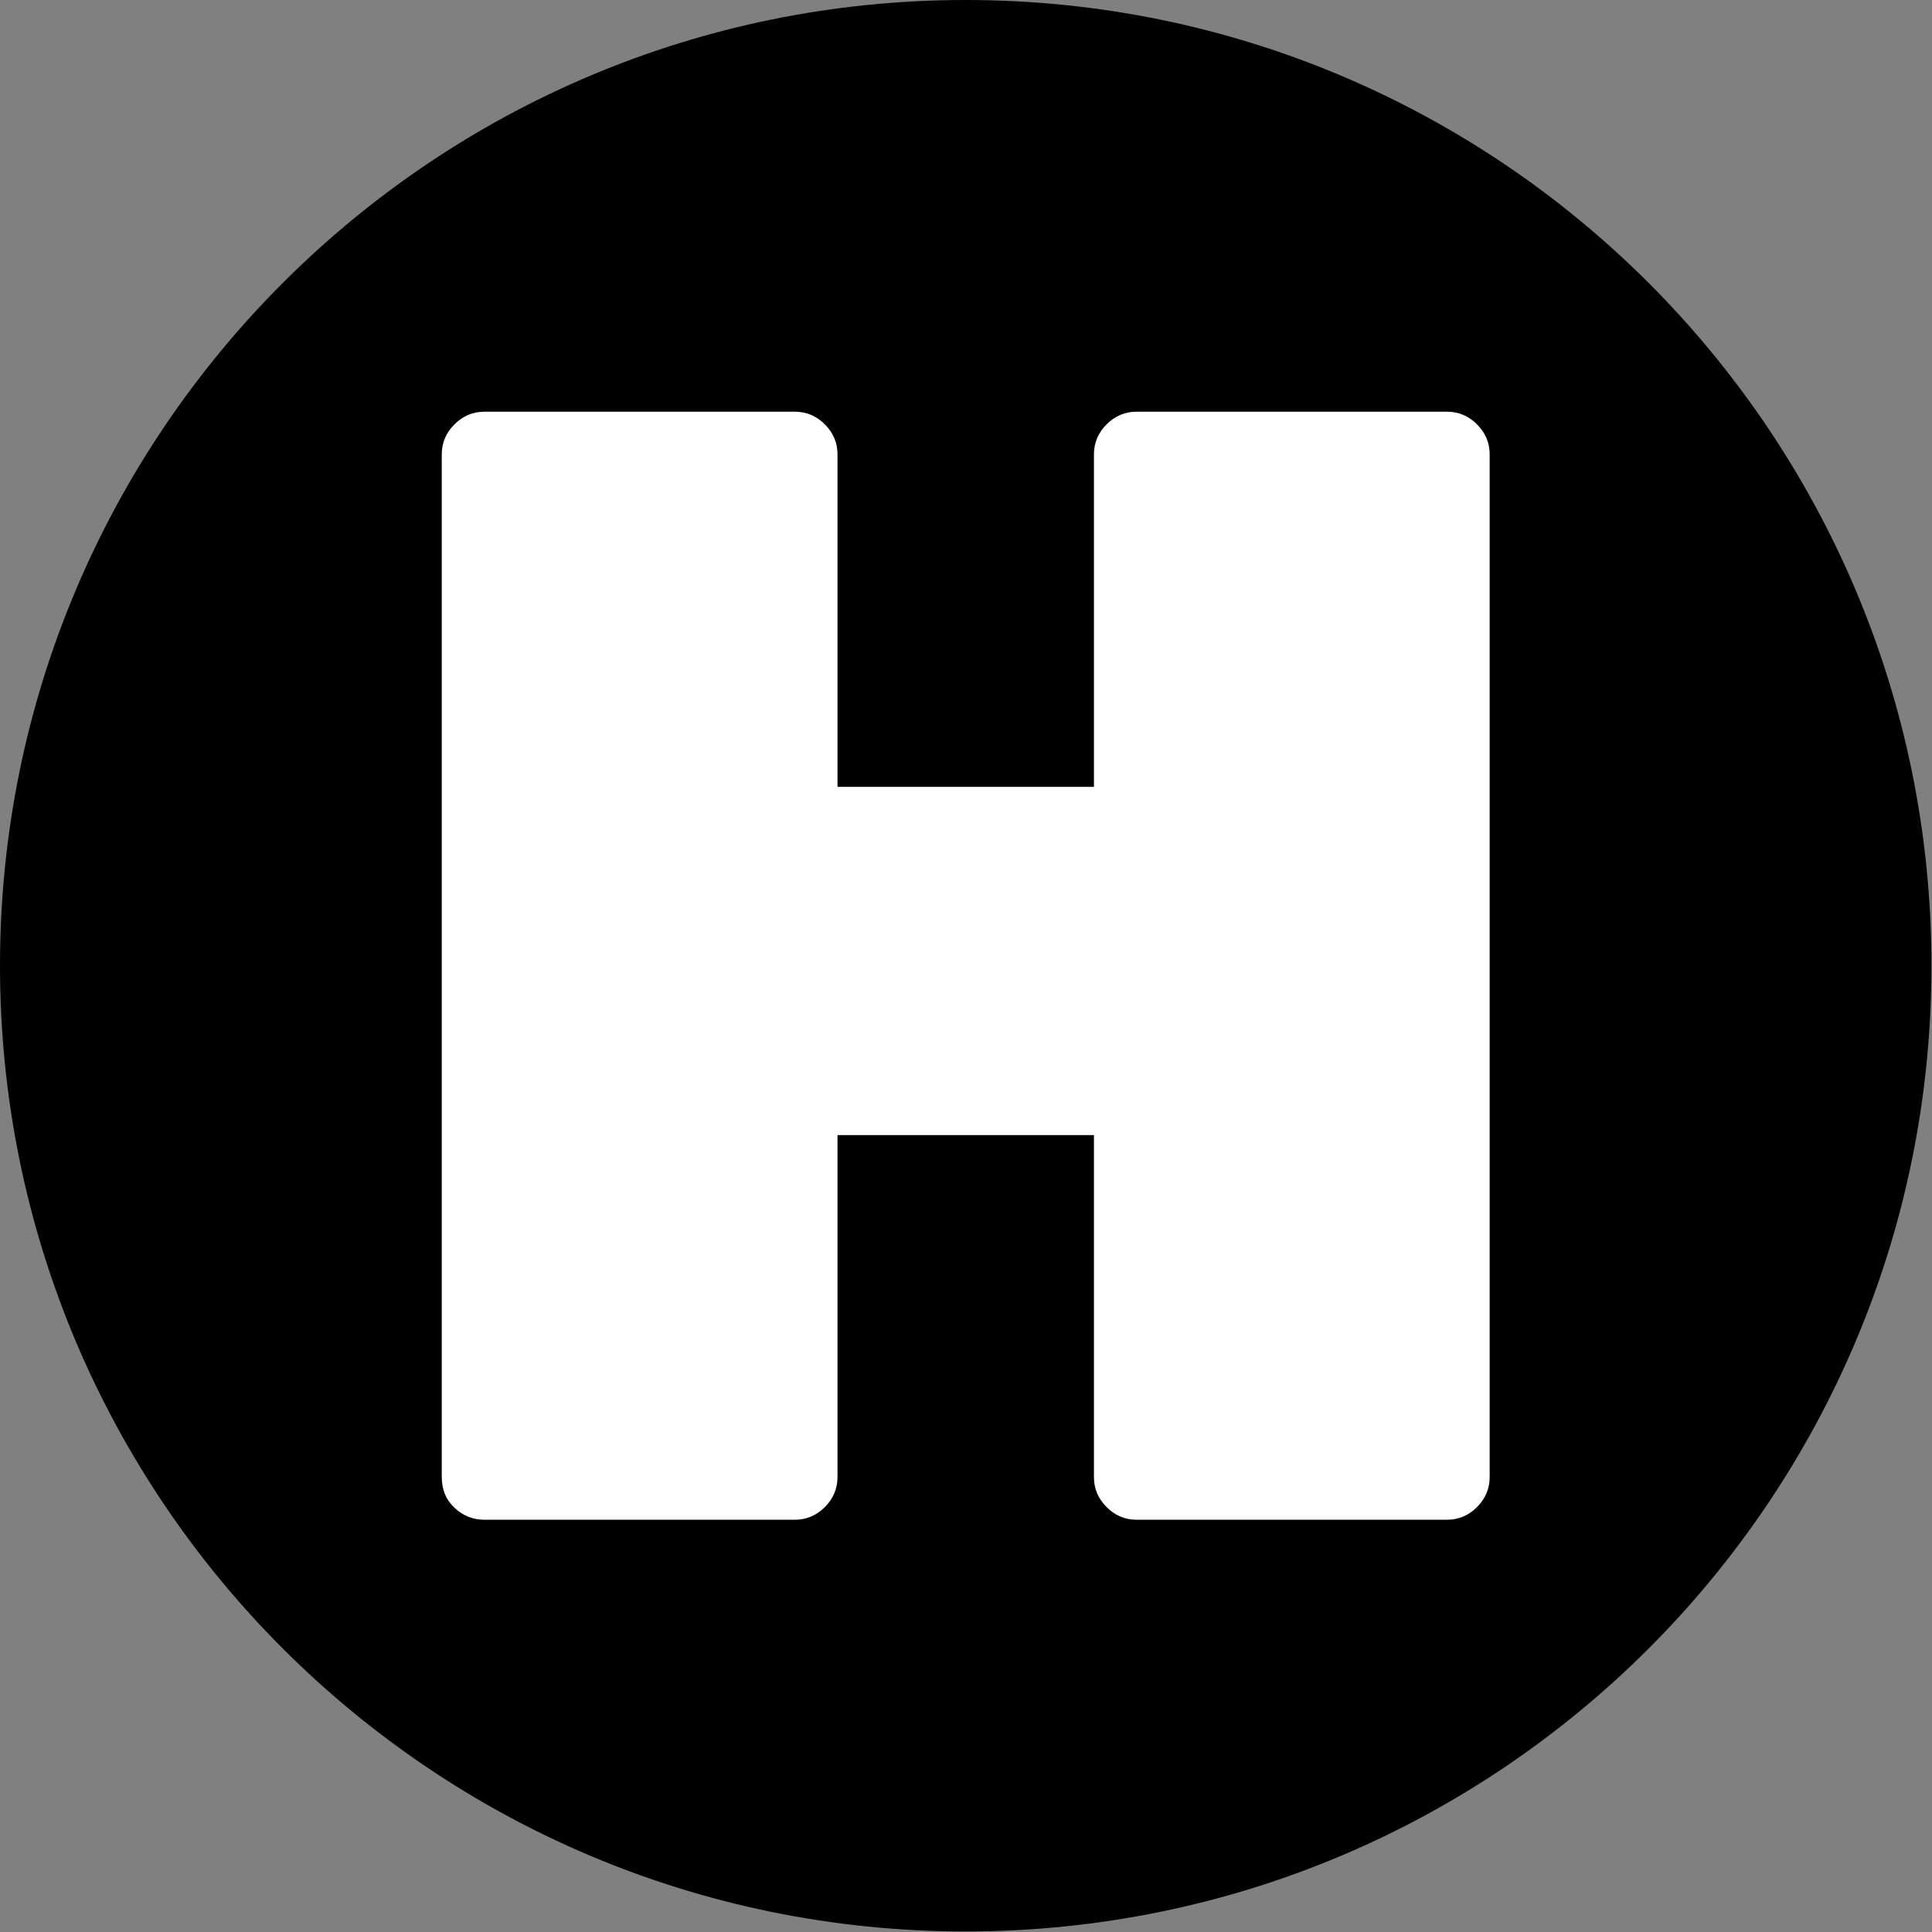 <svg xmlns="http://www.w3.org/2000/svg" version="1.1" xmlns:xlink="http://www.w3.org/1999/xlink" xmlns:svgjs="http://svgjs.dev/svgjs" width="1000" height="1000" viewBox="0 0 1000 1000"><rect x="0" y="0" width="1000" height="1000" fill="#808080" stroke="none"/><g transform="matrix(1,0,0,1,-0.142,-0.142)"><svg viewBox="0 0 334 334" data-background-color="#ffffff" preserveAspectRatio="xMidYMid meet" height="1000" width="1000" xmlns="http://www.w3.org/2000/svg" xmlns:xlink="http://www.w3.org/1999/xlink"><g id="tight-bounds" transform="matrix(1,0,0,1,0.047,0.048)"><svg viewBox="0 0 333.905 333.905" height="333.905" width="333.905"><g><svg></svg></g><g><svg viewBox="0 0 333.905 333.905" height="333.905" width="333.905"><g><path d="M0 166.952c0-92.205 74.747-166.952 166.952-166.952 92.205 0 166.952 74.747 166.953 166.952 0 92.205-74.747 166.952-166.953 166.953-92.205 0-166.952-74.747-166.952-166.953zM166.952 316.63c82.665 0 149.677-67.013 149.678-149.678 0-82.665-67.013-149.677-149.678-149.677-82.665 0-149.677 67.013-149.677 149.677 0 82.665 67.013 149.677 149.677 149.678z" data-fill-palette-color="tertiary" fill="#000000" stroke="transparent"></path><ellipse rx="160.274" ry="160.274" cx="166.952" cy="166.952" fill="#000000" stroke="transparent" stroke-width="0" fill-opacity="1" data-fill-palette-color="tertiary"></ellipse></g><g transform="matrix(1,0,0,1,76.372,71.173)"><svg viewBox="0 0 181.16 191.558" height="191.558" width="181.16"><g><svg viewBox="0 0 181.16 191.558" height="191.558" width="181.16"><g><svg viewBox="0 0 181.16 191.558" height="191.558" width="181.16"><g><svg viewBox="0 0 181.16 191.558" height="191.558" width="181.16"><g id="textblocktransform"><svg viewBox="0 0 181.16 191.558" height="191.558" width="181.16" id="textblock"><g><svg viewBox="0 0 181.16 191.558" height="191.558" width="181.16"><g transform="matrix(1,0,0,1,0,0)"><svg width="181.16" viewBox="2.75 -35 33.1 35" height="191.558" data-palette-color="#ffffff"><path d="M13.9 0L4.1 0Q3.55 0 3.15-0.38 2.75-0.75 2.75-1.35L2.75-1.35 2.75-33.65Q2.75-34.2 3.15-34.6 3.55-35 4.1-35L4.1-35 13.9-35Q14.45-35 14.85-34.6 15.25-34.2 15.25-33.65L15.25-33.65 15.25-23.15 23.35-23.15 23.35-33.65Q23.35-34.2 23.75-34.6 24.15-35 24.7-35L24.7-35 34.5-35Q35.05-35 35.45-34.6 35.85-34.2 35.85-33.65L35.85-33.65 35.85-1.35Q35.85-0.8 35.45-0.4 35.05 0 34.5 0L34.5 0 24.7 0Q24.15 0 23.75-0.4 23.35-0.8 23.35-1.35L23.35-1.35 23.35-12.15 15.25-12.15 15.25-1.35Q15.25-0.8 14.85-0.4 14.45 0 13.9 0L13.9 0Z" opacity="1" transform="matrix(1,0,0,1,0,0)" fill="#ffffff" class="wordmark-text-0" data-fill-palette-color="quaternary" id="text-0"></path></svg></g></svg></g></svg></g></svg></g><g></g></svg></g></svg></g></svg></g></svg></g><defs></defs></svg><rect width="333.905" height="333.905" fill="none" stroke="none" visibility="hidden"></rect></g></svg></g></svg>
